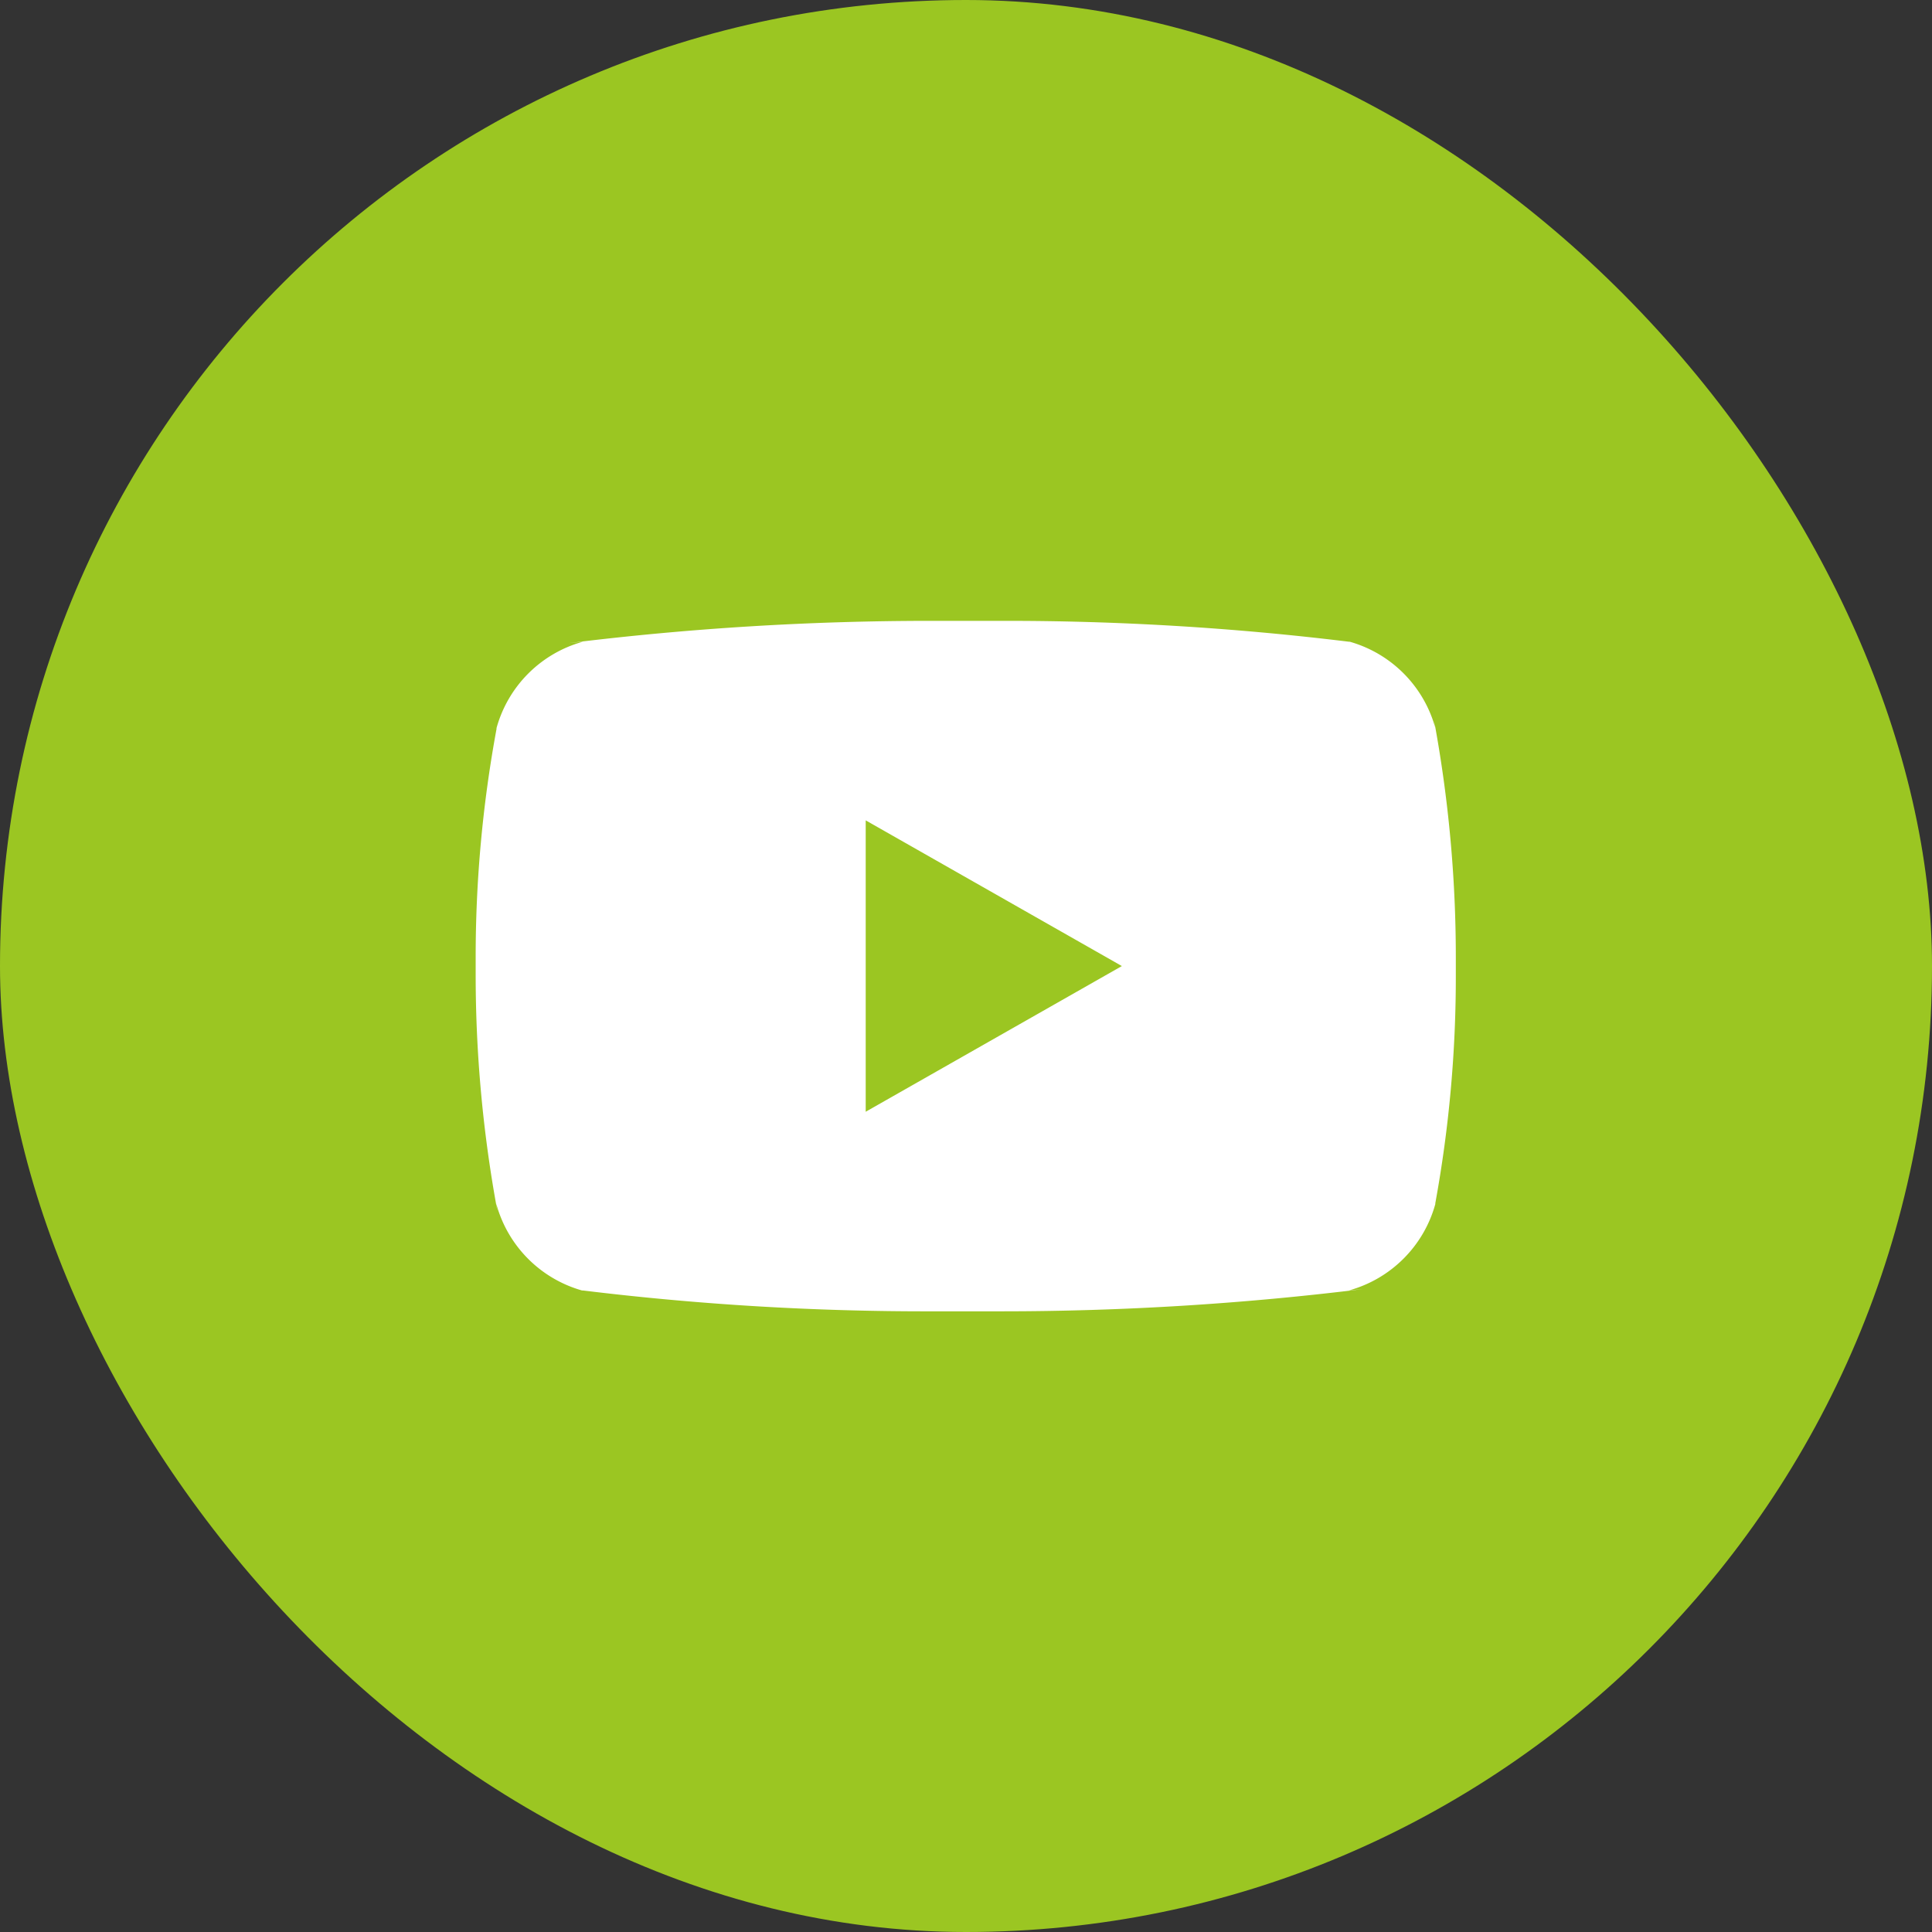 <svg xmlns="http://www.w3.org/2000/svg" width="34" height="34" viewBox="0 0 34 34">
  <rect x="0" y="0" width="34" height="34" fill="#333333" stroke="none"/>
  <g id="news-youtube-icon" transform="translate(-309 -1214)">
    <rect id="Rectangle_3935" data-name="Rectangle 3935" width="34" height="34" rx="17" transform="translate(309 1214)" fill="#9bc622"/>
    <path id="youtube-svgrepo-com" d="M7.864,14.072V8.944l4.508,2.564ZM17.891,7.329A2.178,2.178,0,0,0,16.381,5.8l-.016,0a49.59,49.59,0,0,0-6.116-.367q-.329,0-.656,0h.033c-.185,0-.4,0-.622,0a51.8,51.8,0,0,0-6.366.392l.25-.025a2.177,2.177,0,0,0-1.521,1.52l0,.015A22.064,22.064,0,0,0,1,11.363c0,.051,0,.1,0,.151v-.008c0,.043,0,.093,0,.144a22.847,22.847,0,0,0,.383,4.175l-.022-.14a2.178,2.178,0,0,0,1.51,1.532l.016,0a49.59,49.59,0,0,0,6.116.367q.328,0,.656,0H9.628c.185,0,.4,0,.622,0a51.8,51.8,0,0,0,6.366-.392l-.25.025a2.177,2.177,0,0,0,1.522-1.52l0-.015a22.115,22.115,0,0,0,.361-4.034c0-.051,0-.1,0-.151v.007c0-.043,0-.093,0-.144a22.847,22.847,0,0,0-.383-4.175l.022.14Z" transform="translate(316.371 1219.493)" fill="#fff"/>
  </g>
</svg>
